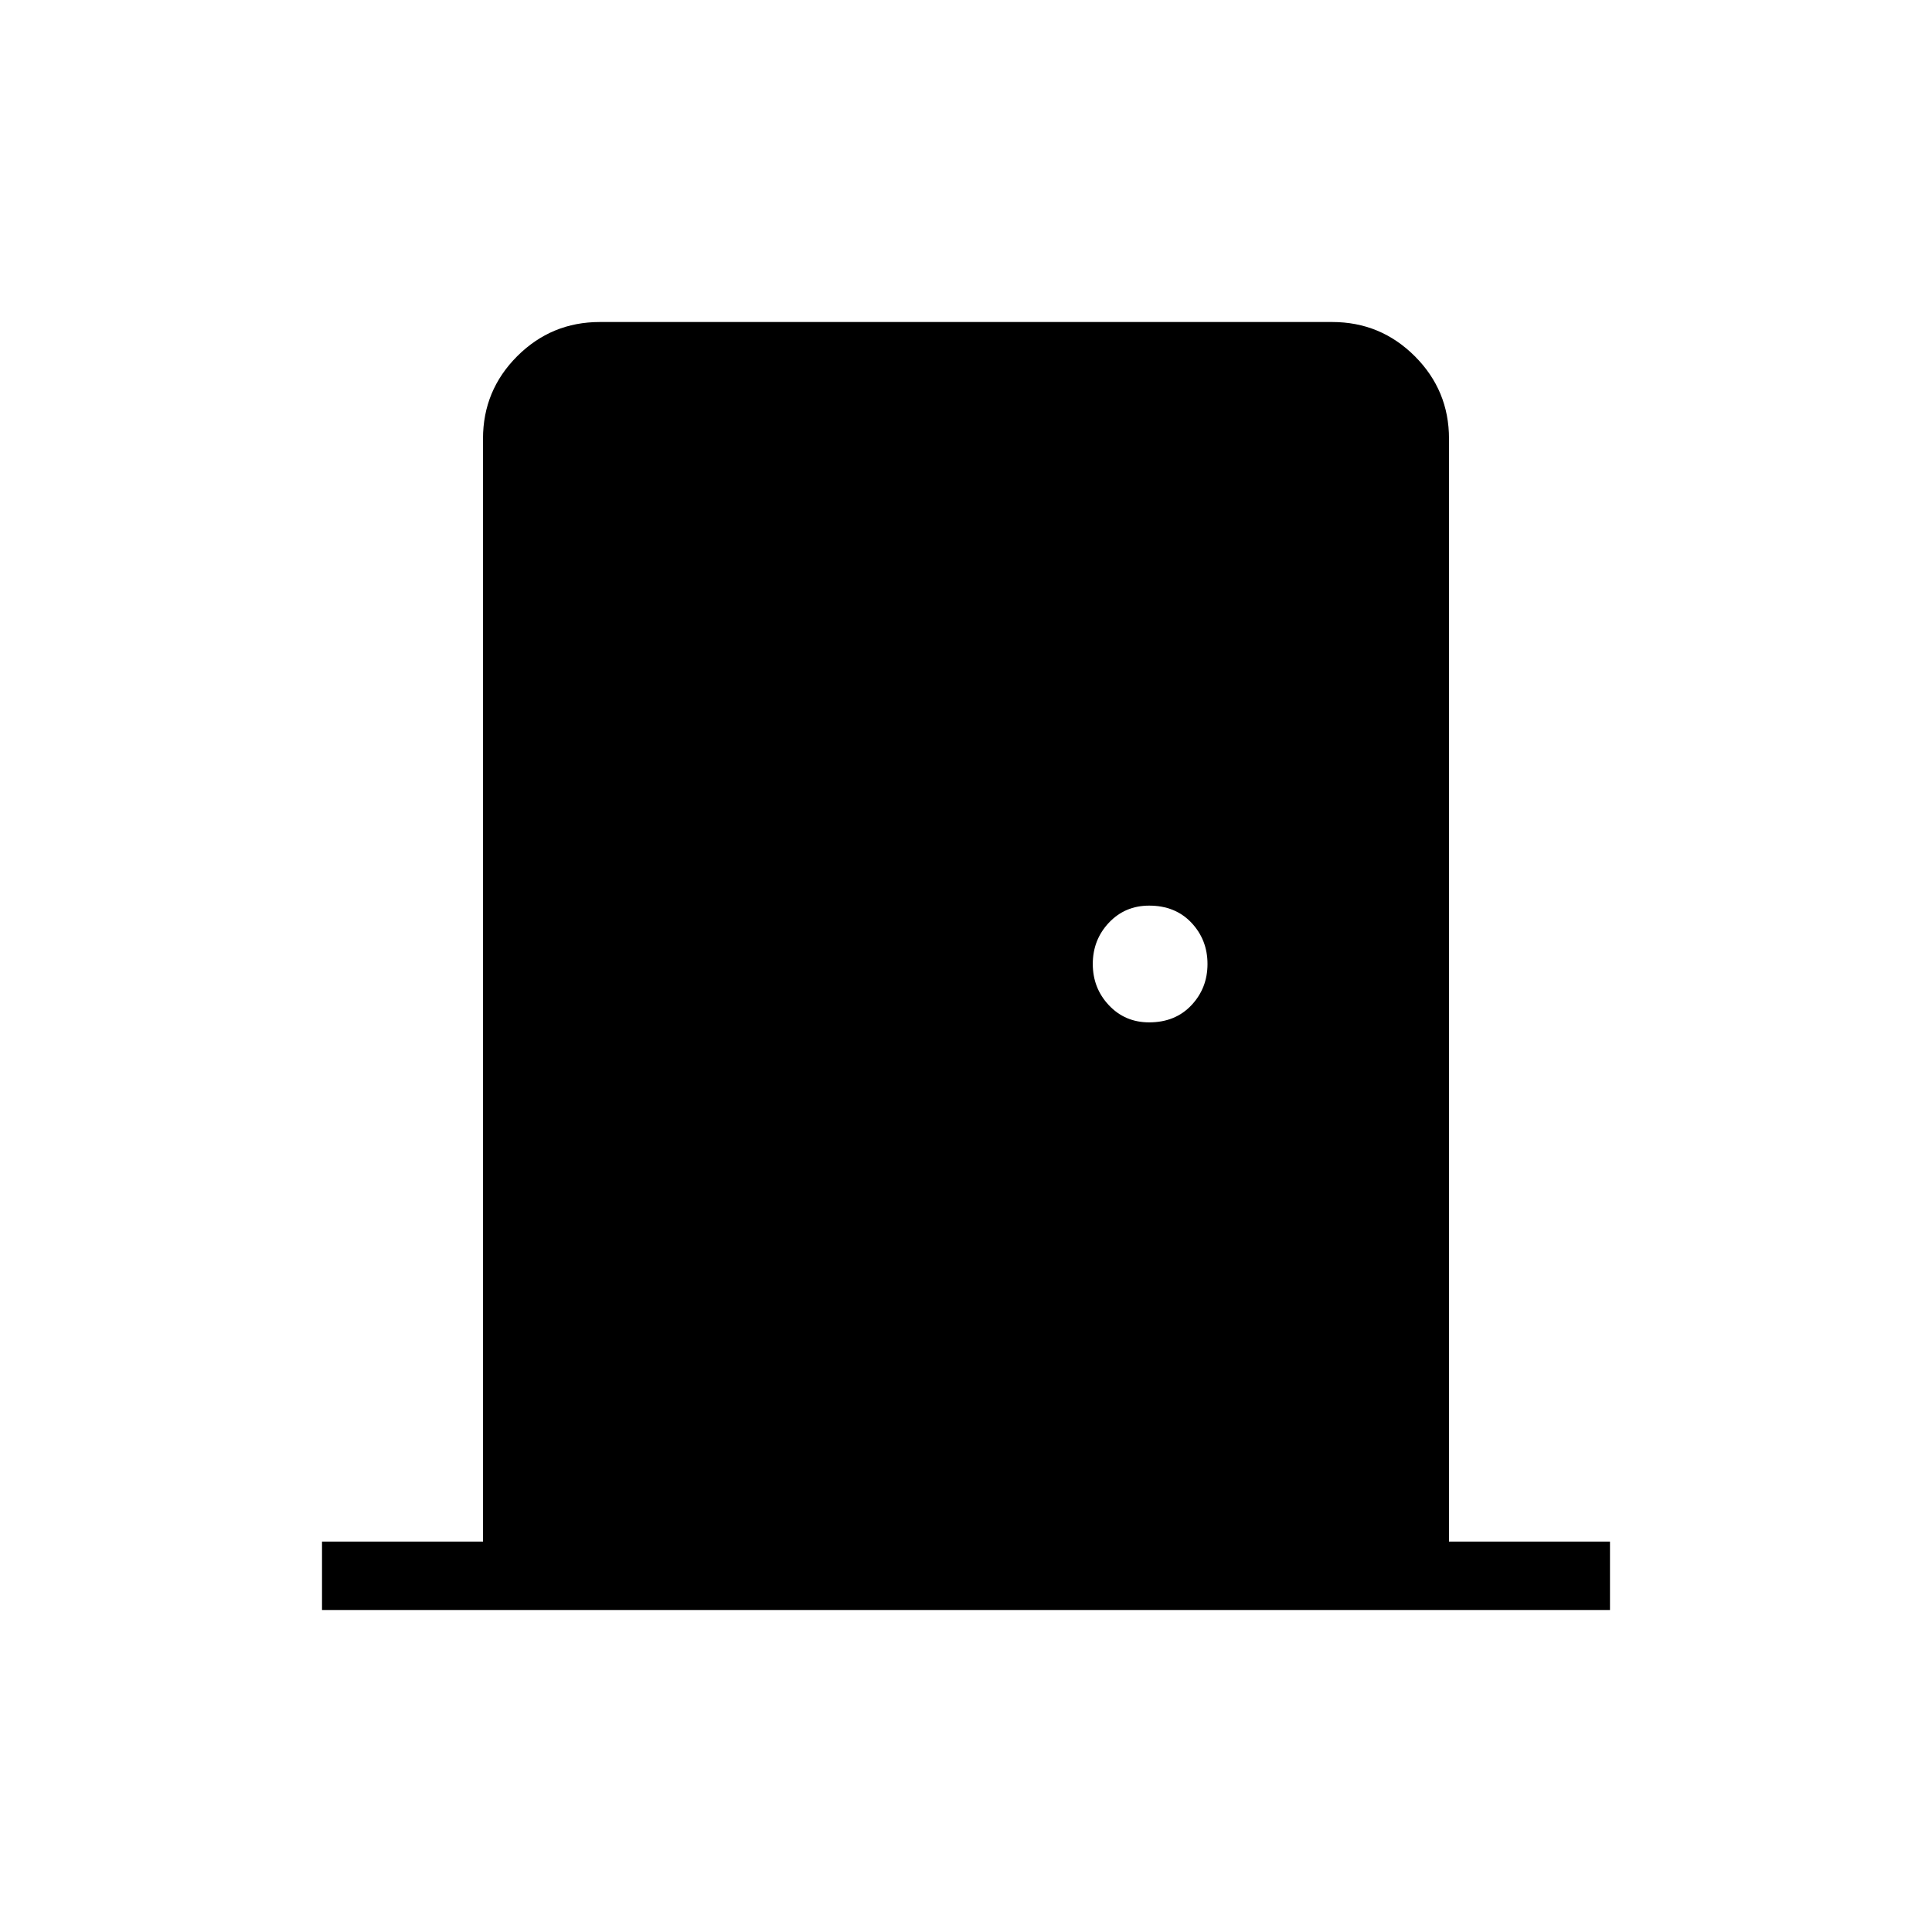<svg xmlns="http://www.w3.org/2000/svg" height="40" width="40"><path d="M6.667 33.333v-1.416H10V9.083q0-1 .708-1.708.709-.708 1.709-.708h15.166q1 0 1.709.708.708.708.708 1.708v22.834h3.333v1.416Zm17.125-12.166q.541 0 .875-.355.333-.354.333-.854t-.333-.854q-.334-.354-.875-.354-.5 0-.834.354-.333.354-.333.854t.333.854q.334.355.834.355Z"/></svg>